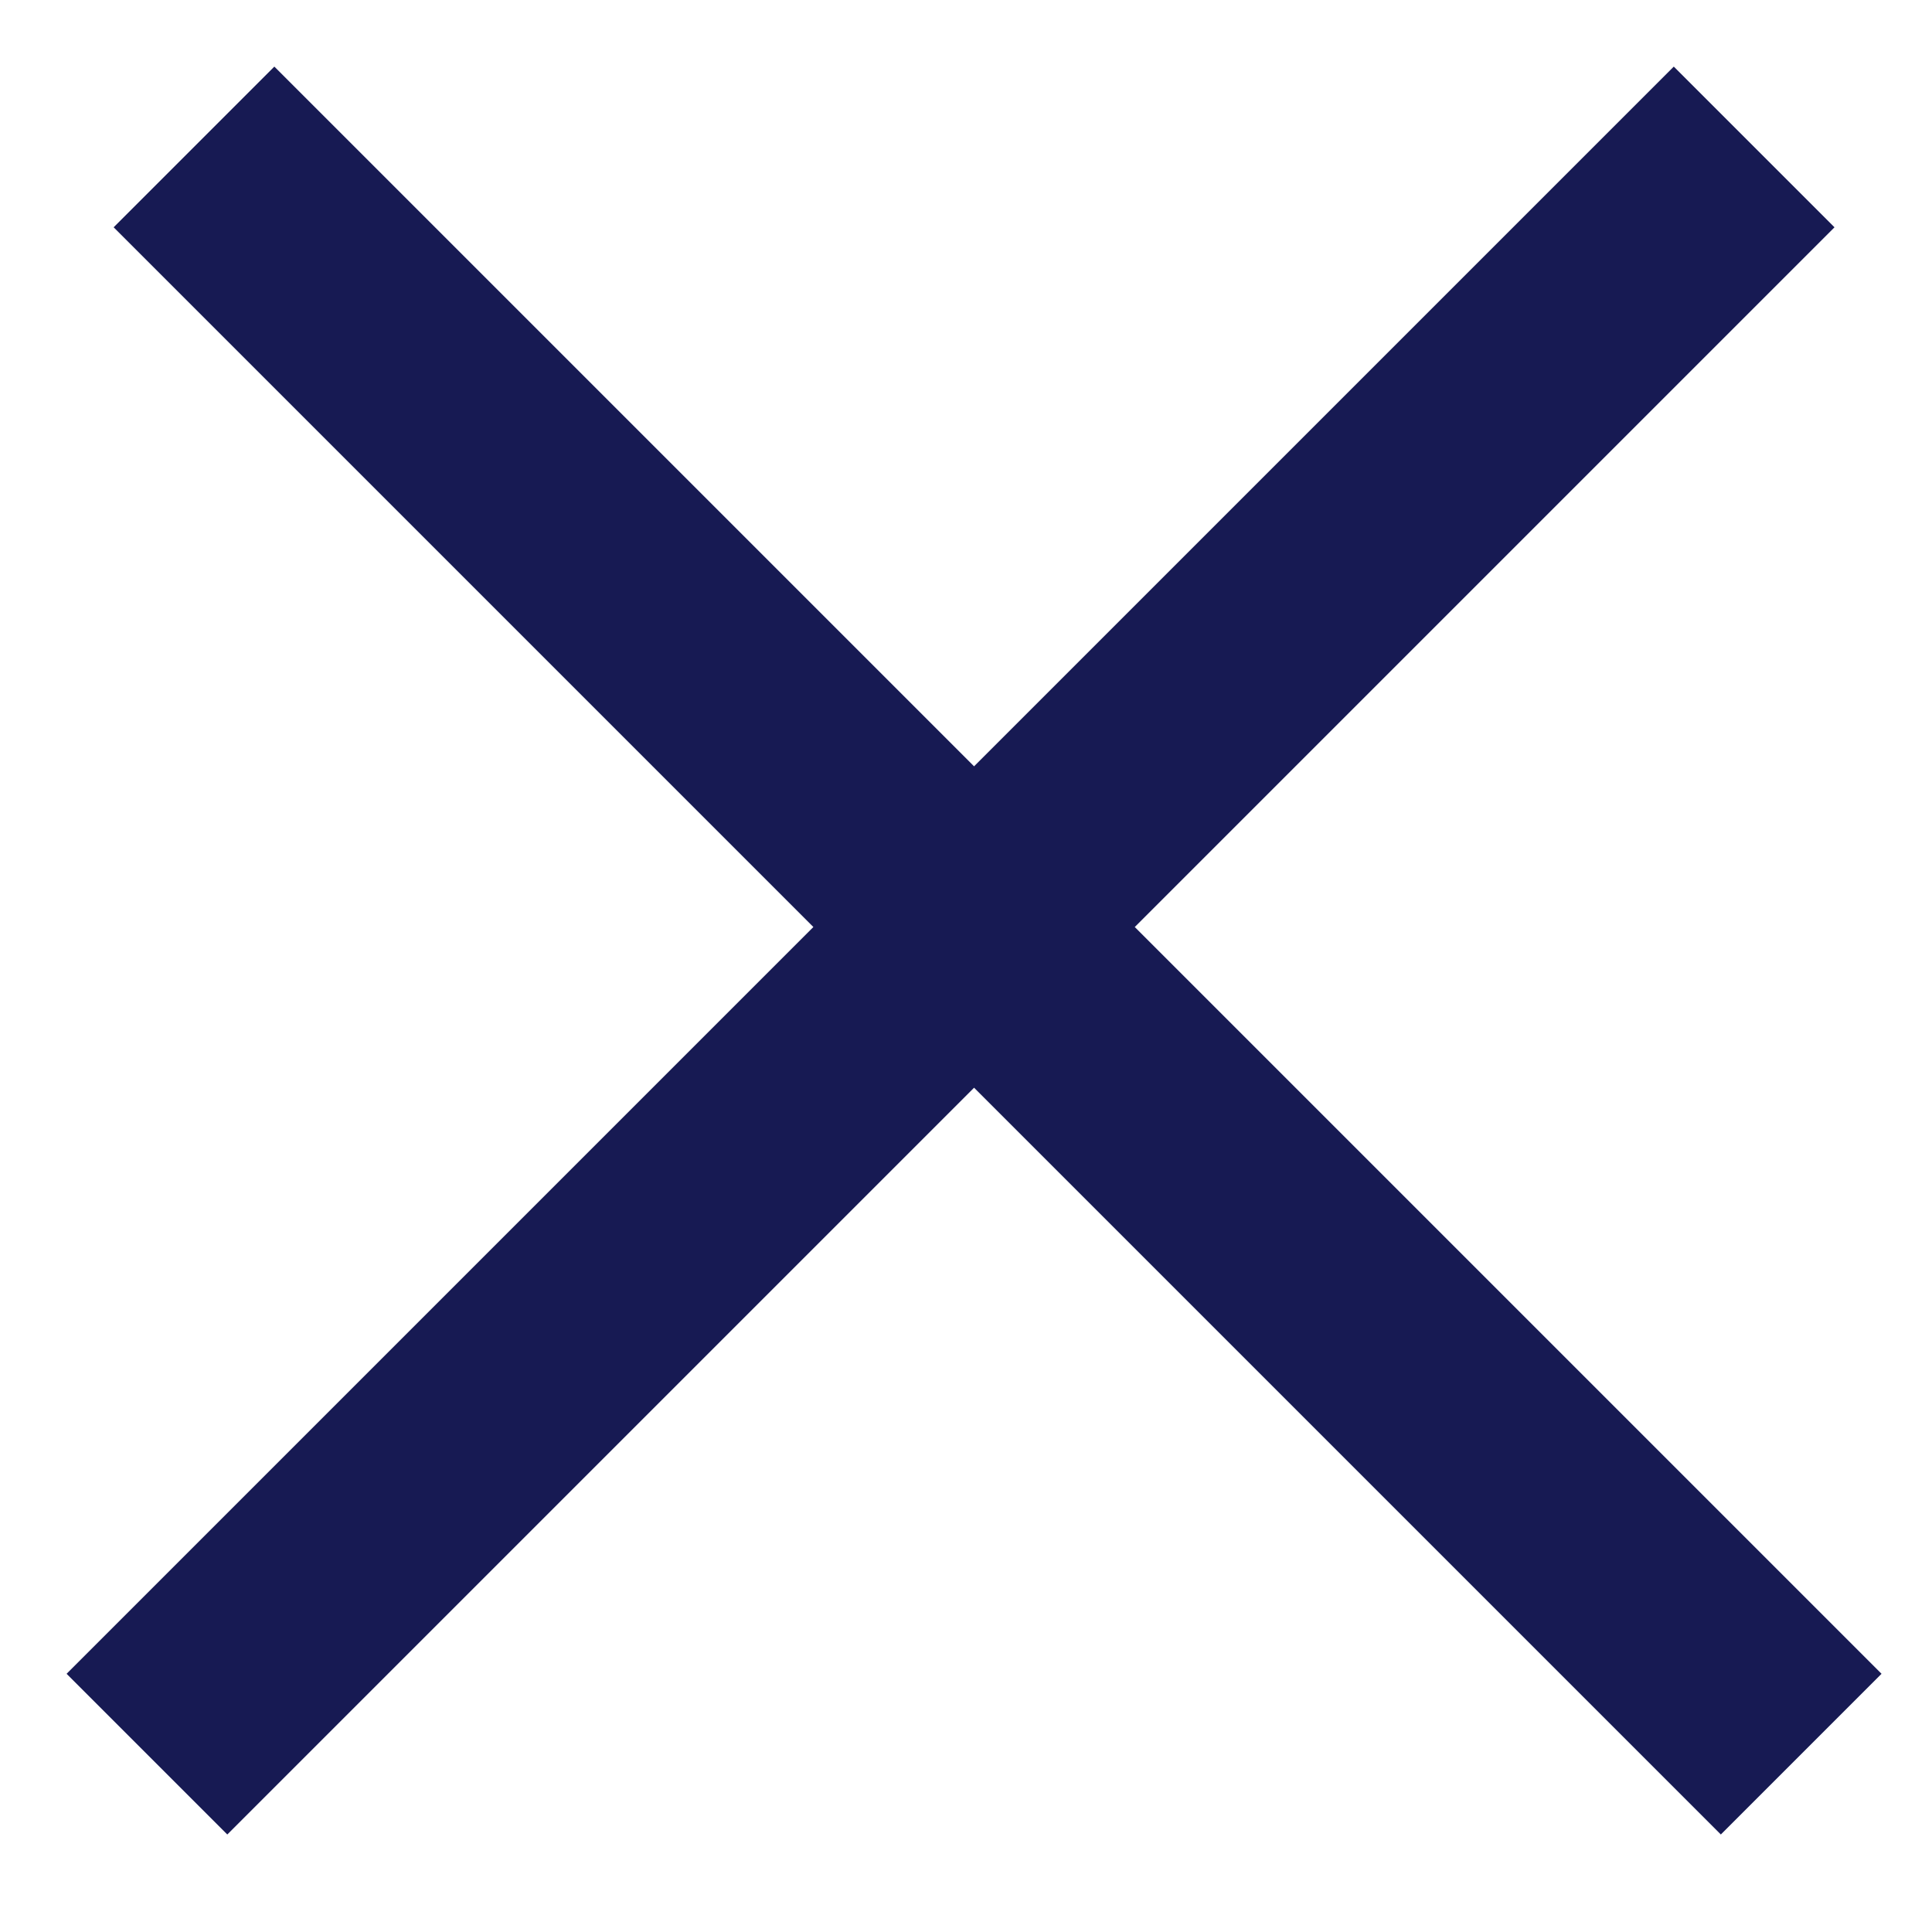 <svg width="17" height="17" viewBox="0 0 17 17" fill="none" xmlns="http://www.w3.org/2000/svg">
<path id="Union" fill-rule="evenodd" clip-rule="evenodd" d="M8.571 9.571L15.142 16.142L16.556 14.728L9.985 8.157L16.142 2L14.728 0.586L8.571 6.743L2.414 0.586L1 2L7.157 8.157L0.586 14.728L2 16.142L8.571 9.571Z" fill="#171A53"/>
</svg>
